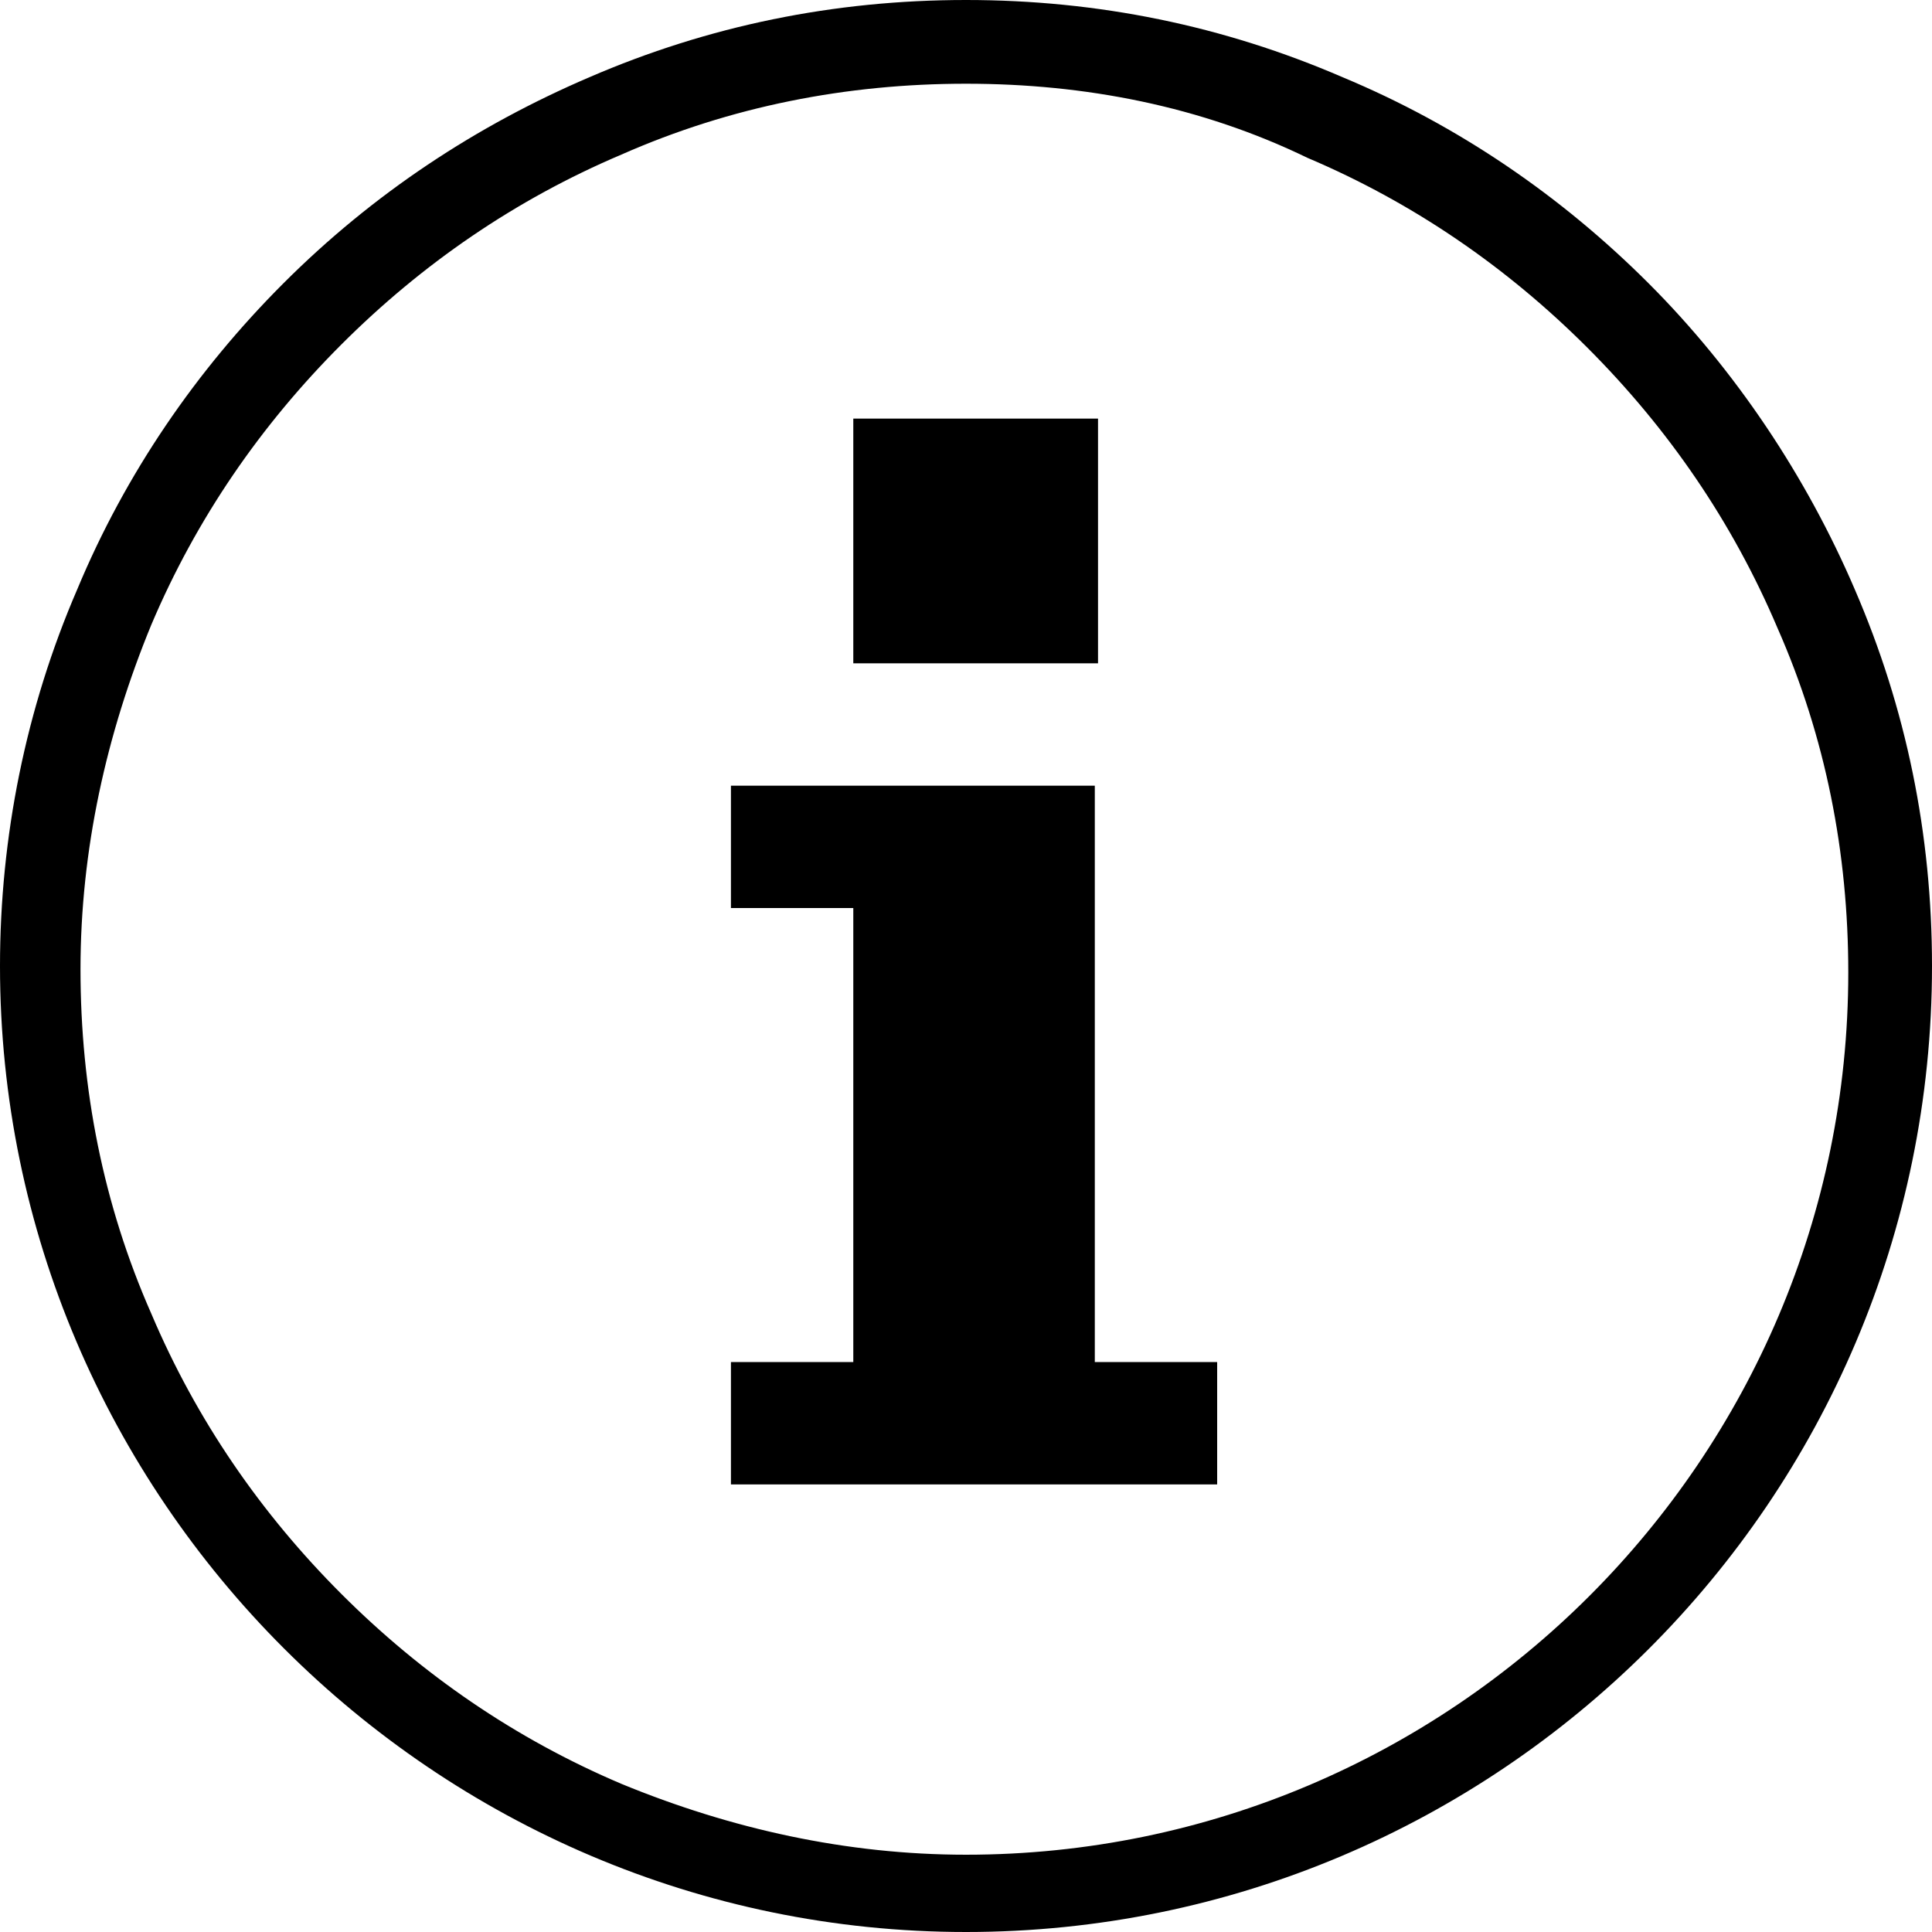 <?xml version="1.0" encoding="utf-8"?>
<!-- Generator: Adobe Illustrator 18.1.0, SVG Export Plug-In . SVG Version: 6.00 Build 0)  -->
<!DOCTYPE svg PUBLIC "-//W3C//DTD SVG 1.1//EN" "http://www.w3.org/Graphics/SVG/1.1/DTD/svg11.dtd">
<svg version="1.1" id="Ebene_1" xmlns="http://www.w3.org/2000/svg" xmlns:xlink="http://www.w3.org/1999/xlink" x="0px" y="0px"
	 viewBox="608.8 368.7 60 60" enable-background="new 608.8 368.7 60 60" xml:space="preserve">
<rect x="635.3" y="381.7" width="7.6" height="7.6"/>
<polygon points="646.6,414.8 631.5,414.8 631.5,411 635.3,411 635.3,396.9 631.5,396.9 631.5,393.1 642.8,393.1 642.8,411 
	646.6,411 646.6,414.8 646.6,414.8 "/>
<path d="M638.8,428.7c-16.5,0-30-13.5-30-30c0-4,0.8-8,2.4-11.7c1.5-3.6,3.7-6.8,6.4-9.5c2.8-2.8,6-4.9,9.5-6.4
	c3.7-1.6,7.6-2.4,11.7-2.4c4.1,0,8,0.8,11.7,2.4c3.6,1.5,6.8,3.7,9.5,6.4s4.9,6,6.4,9.5c1.6,3.7,2.4,7.6,2.4,11.7
	C668.8,415.3,655.3,428.7,638.8,428.7z M638.8,371.3c-3.7,0-7.3,0.7-10.7,2.2c-3.3,1.4-6.2,3.4-8.7,5.9s-4.5,5.4-5.9,8.7
	c-1.4,3.4-2.2,7-2.2,10.7c0,3.7,0.7,7.3,2.2,10.7c1.4,3.3,3.4,6.2,5.9,8.7s5.4,4.5,8.7,5.9c3.4,1.4,7,2.2,10.7,2.2
	c15.1,0,27.4-12.3,27.4-27.4c0-3.7-0.7-7.3-2.2-10.7c-1.4-3.3-3.4-6.2-5.9-8.7c-2.5-2.5-5.4-4.5-8.7-5.9
	C646.1,372,642.5,371.3,638.8,371.3z"/>
</svg>
